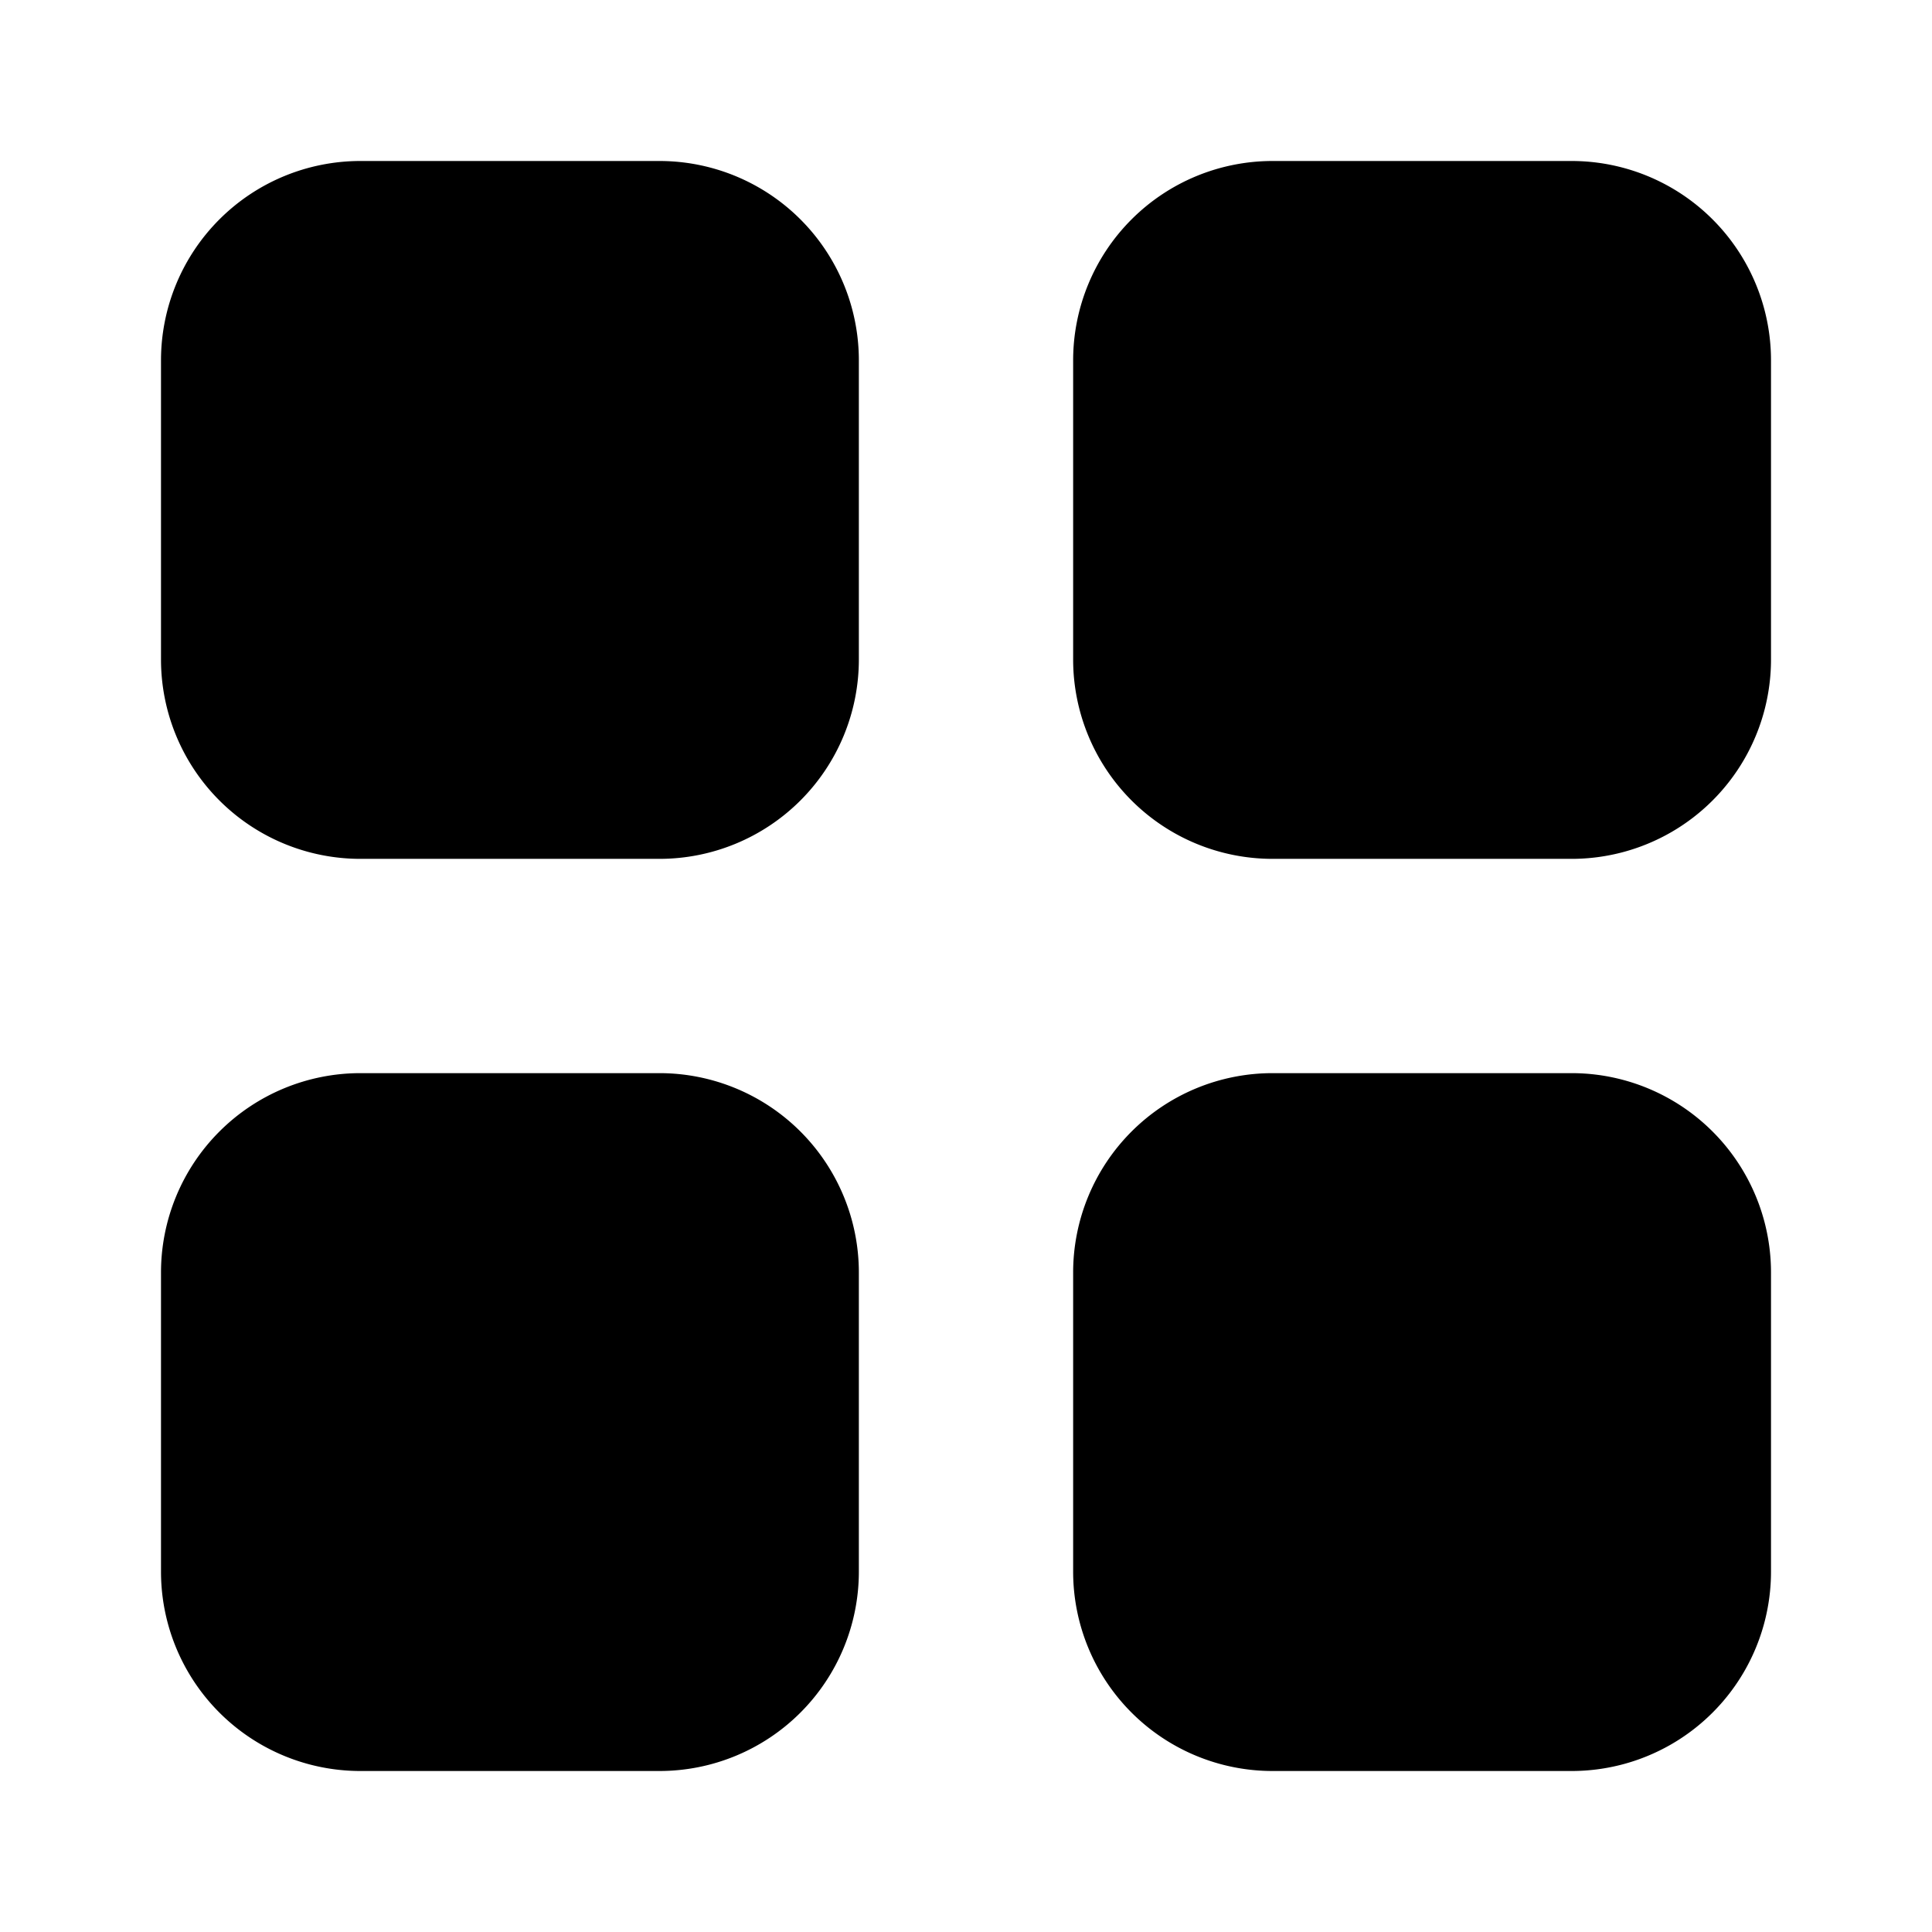 <svg xmlns="http://www.w3.org/2000/svg" viewBox="0 0 24 24" fill="currentColor" aria-hidden="true" data-slot="icon">
  <path d="M4.477 2A2.477 2.477 0 0 0 2 4.477v3.715a2.477 2.477 0 0 0 2.477 2.477h3.715a2.477 2.477 0 0 0 2.477-2.477V4.477A2.477 2.477 0 0 0 8.192 2zm11.331 0a2.477 2.477 0 0 0-2.477 2.477v3.715a2.477 2.477 0 0 0 2.477 2.477h3.715A2.477 2.477 0 0 0 22 8.192V4.477A2.477 2.477 0 0 0 19.523 2zm-2.477 13.808a2.477 2.477 0 0 1 2.477-2.477h3.715A2.477 2.477 0 0 1 22 15.808v3.715A2.477 2.477 0 0 1 19.523 22h-3.715a2.477 2.477 0 0 1-2.477-2.477zm-8.854-2.477A2.477 2.477 0 0 0 2 15.808v3.715A2.477 2.477 0 0 0 4.477 22h3.715a2.477 2.477 0 0 0 2.477-2.477v-3.715a2.477 2.477 0 0 0-2.477-2.477z"/>
</svg>
